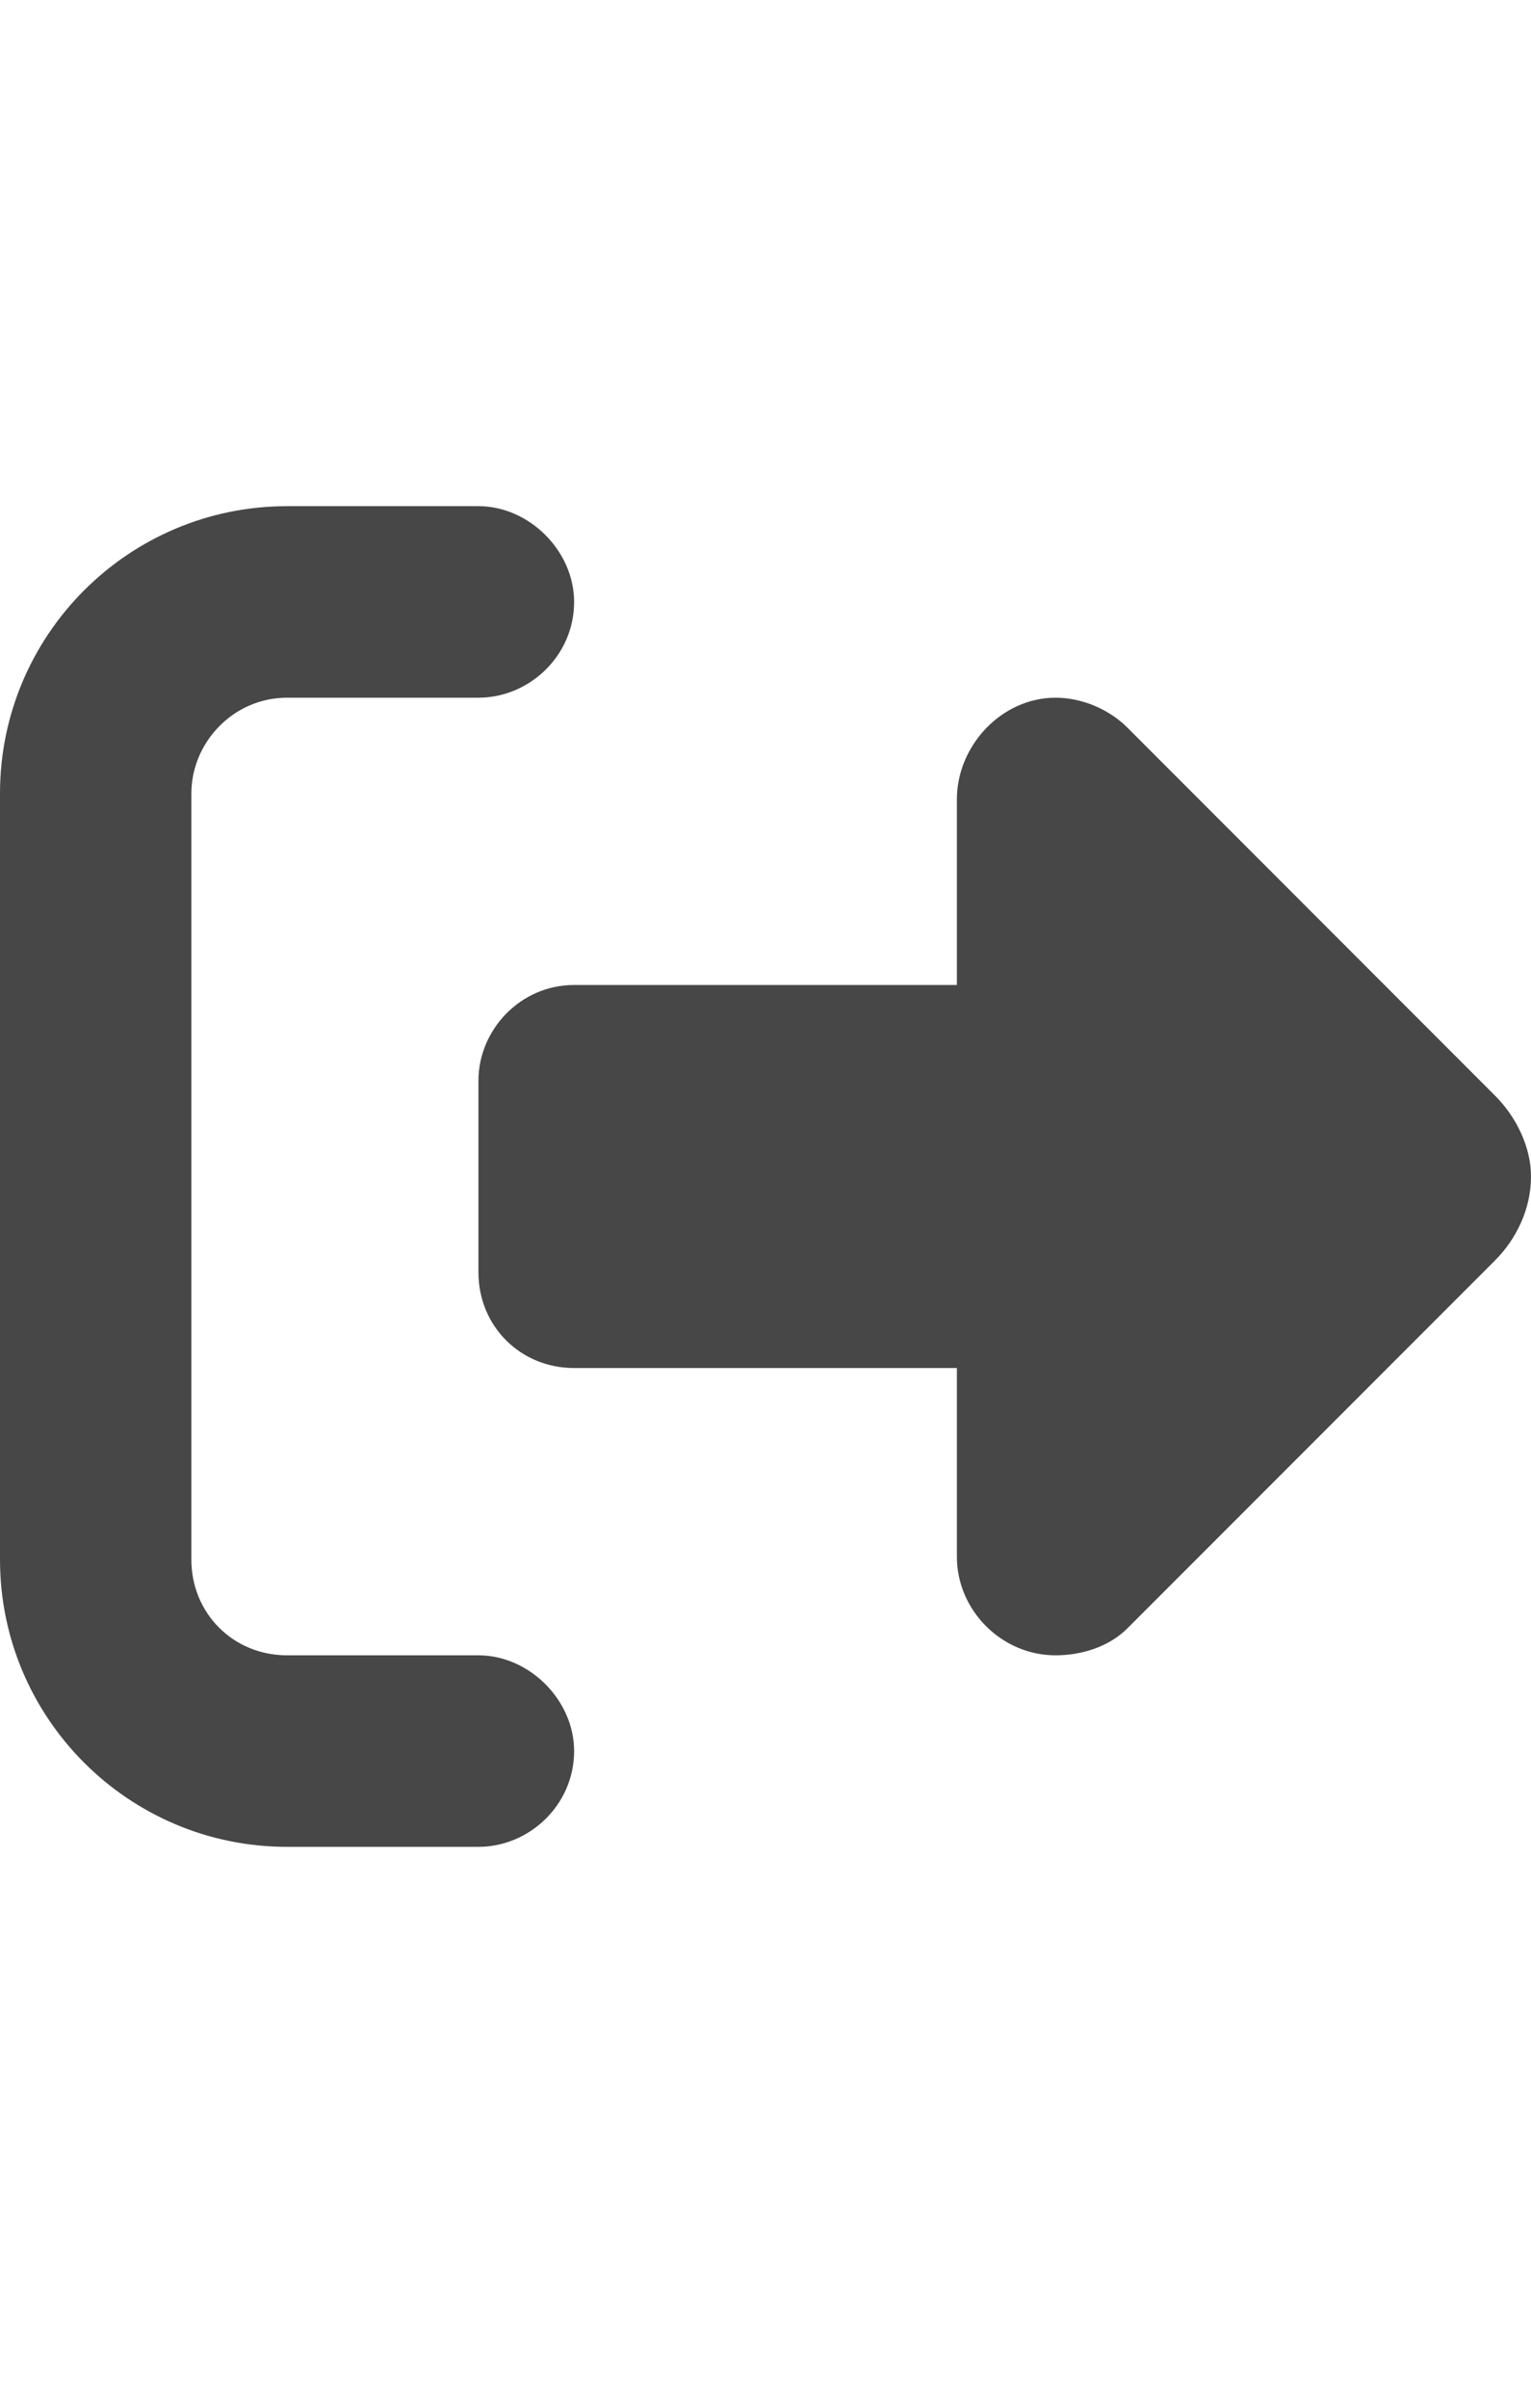 <svg width="14" height="22" viewBox="0 0 14 22" fill="none" xmlns="http://www.w3.org/2000/svg">
<g id="label-paired / sm / right-from-bracket-sm / fill" clip-path="url(#clip0_2556_12893)">
<path id="icon" d="M10.309 6.648L13.672 10.012C13.863 10.203 14 10.477 14 10.75C14 11.051 13.863 11.324 13.672 11.516L10.309 14.879C10.145 15.043 9.898 15.125 9.652 15.125C9.16 15.125 8.75 14.715 8.75 14.223V12.5H5.25C4.758 12.5 4.375 12.117 4.375 11.625V9.875C4.375 9.41 4.758 9 5.25 9H8.75V7.305C8.75 6.812 9.16 6.375 9.652 6.375C9.898 6.375 10.145 6.484 10.309 6.648ZM4.375 6.375H2.625C2.133 6.375 1.75 6.785 1.75 7.25V14.25C1.75 14.742 2.133 15.125 2.625 15.125H4.375C4.84 15.125 5.25 15.535 5.25 16C5.25 16.492 4.84 16.875 4.375 16.875H2.625C1.176 16.875 0 15.699 0 14.25V7.25C0 5.801 1.176 4.625 2.625 4.625H4.375C4.84 4.625 5.25 5.035 5.25 5.5C5.25 5.992 4.84 6.375 4.375 6.375Z" fill="black" fill-opacity="0.72"/>
</g>
<defs>
<clipPath id="clip0_2556_12893">
<rect width="14" height="22" fill="white"/>
</clipPath>
</defs>
</svg>
